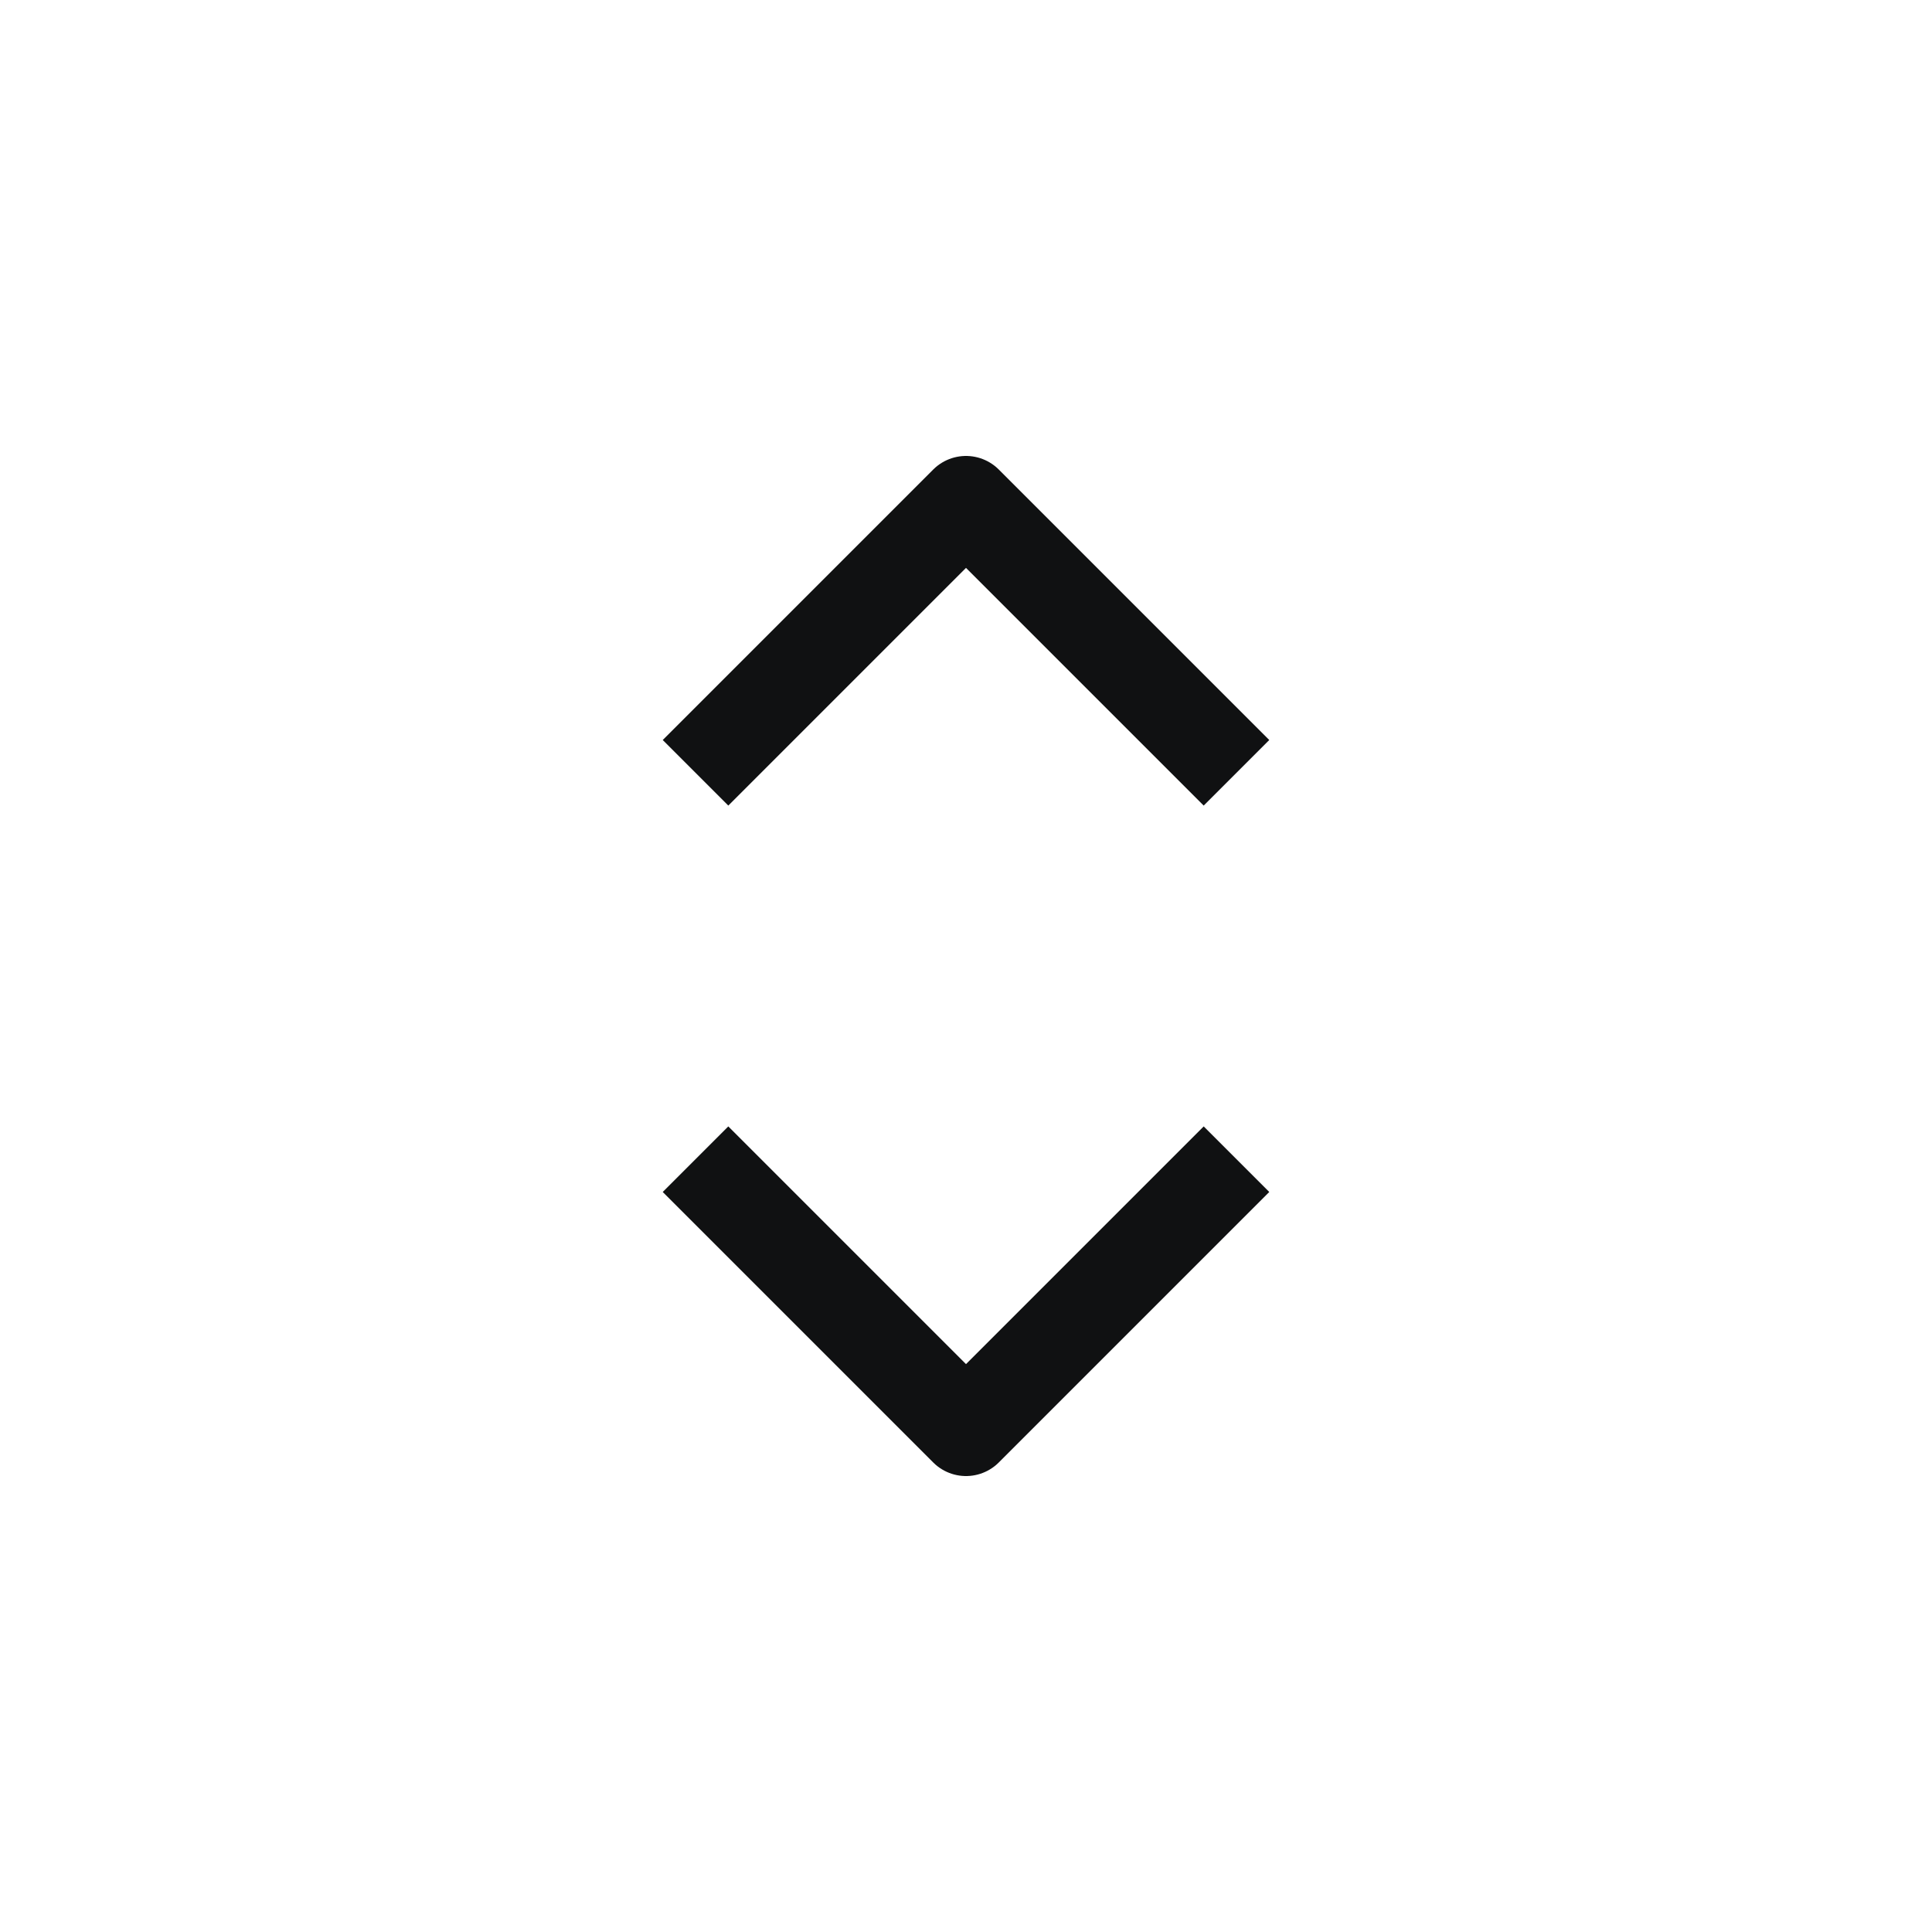 <svg width="25" height="25" viewBox="0 0 25 25" fill="none" xmlns="http://www.w3.org/2000/svg">
<path d="M16 15L12.5 18.5L9 15M9 10L12.5 6.5L16 10" stroke="#101112" stroke-width="1.2" stroke-linejoin="round"/>
</svg>
